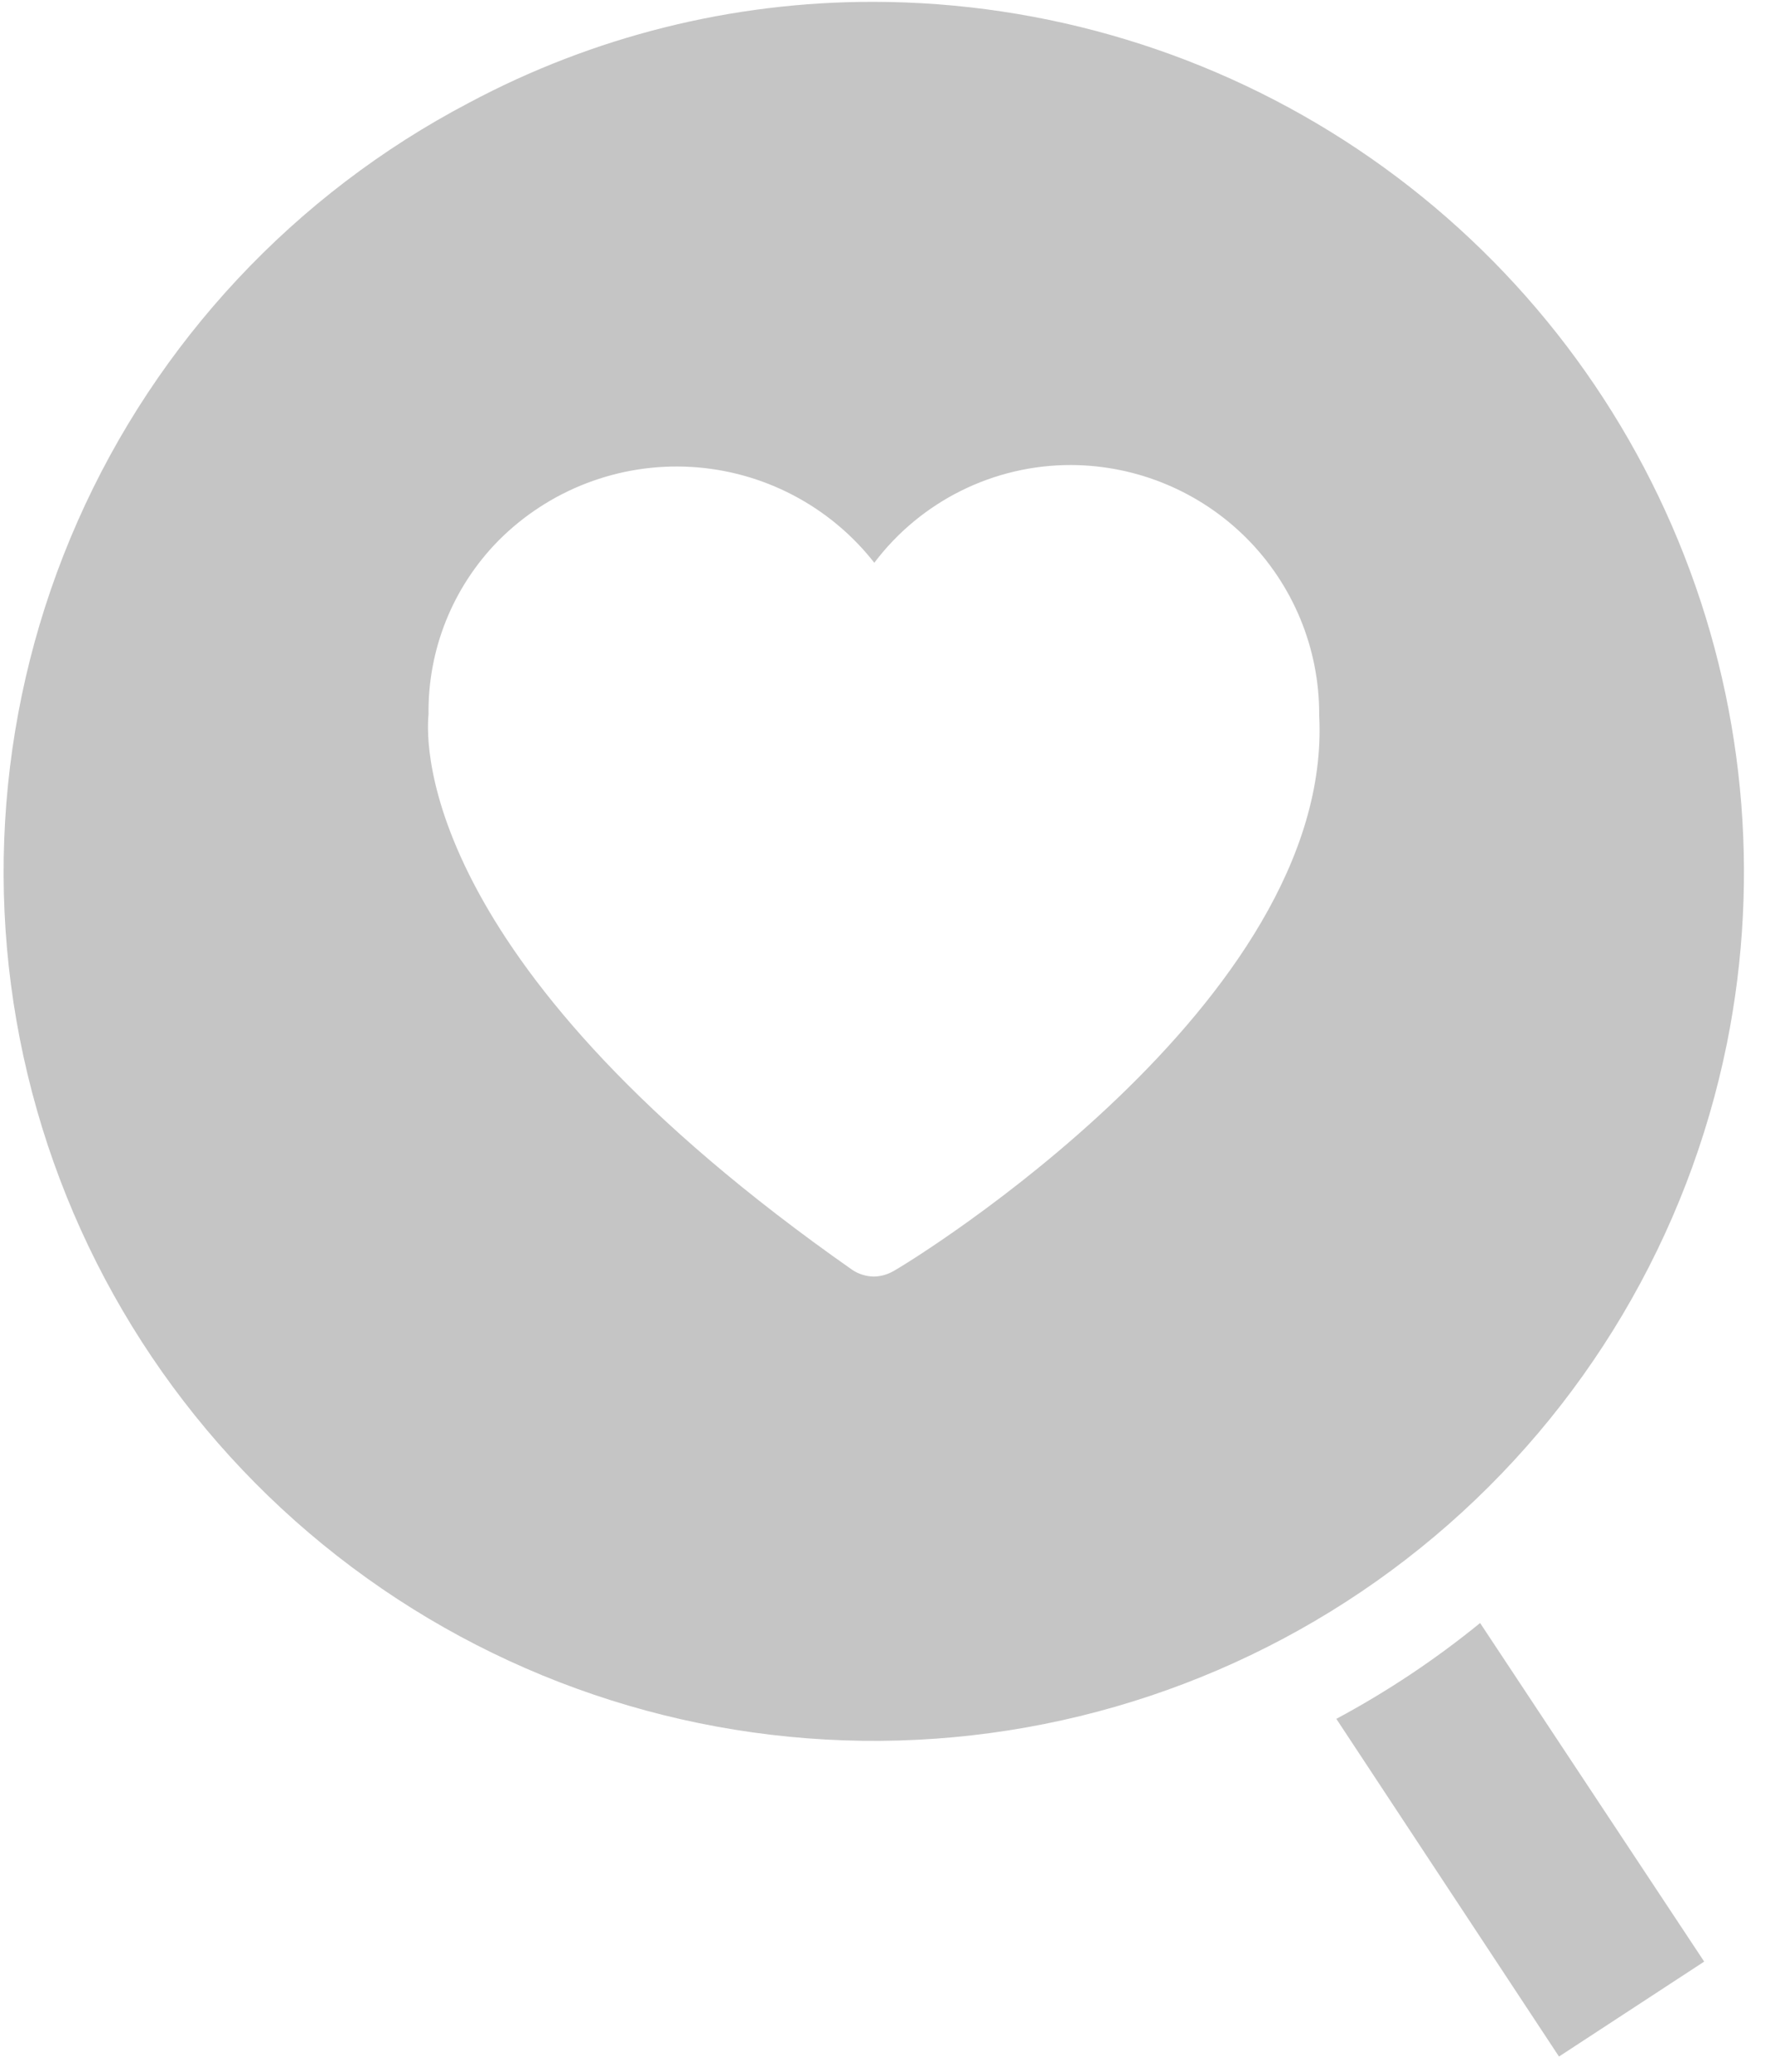<svg 
 xmlns="http://www.w3.org/2000/svg"
 xmlns:xlink="http://www.w3.org/1999/xlink"
 width="30px" height="35px">
<path fill-rule="evenodd"  fill="rgb(197, 197, 197)"
 d="M29.187,17.630 L29.187,17.629 C28.530,20.881 26.789,23.816 24.248,25.954 C21.707,28.092 18.515,29.308 15.192,29.404 C11.870,29.499 8.613,28.469 5.953,26.480 C3.292,24.492 1.385,21.662 0.542,18.453 C-0.301,15.244 -0.030,11.845 1.311,8.809 C2.651,5.773 4.983,3.280 7.925,1.737 C10.028,0.614 12.376,0.028 14.761,0.031 C17.676,0.034 20.525,0.901 22.946,2.520 C25.367,4.140 27.252,6.440 28.363,9.130 C29.474,11.819 29.761,14.777 29.187,17.630 ZM21.068,9.092 C20.282,8.305 19.215,7.860 18.101,7.856 C16.795,7.854 15.564,8.466 14.777,9.507 C14.026,8.549 12.898,7.959 11.681,7.888 C10.464,7.818 9.276,8.274 8.419,9.139 C7.653,9.920 7.229,10.973 7.243,12.066 L7.243,12.066 C7.188,12.621 7.133,16.362 14.409,21.456 C14.516,21.526 14.641,21.564 14.769,21.566 C14.882,21.564 14.992,21.534 15.091,21.479 L15.090,21.480 C15.396,21.315 22.546,16.933 22.296,12.090 L22.296,12.058 C22.296,10.946 21.854,9.880 21.068,9.092 ZM28.803,33.139 L26.349,34.743 L22.586,29.038 C23.446,28.577 24.260,28.035 25.016,27.419 L28.803,33.139 Z"/>
</svg>